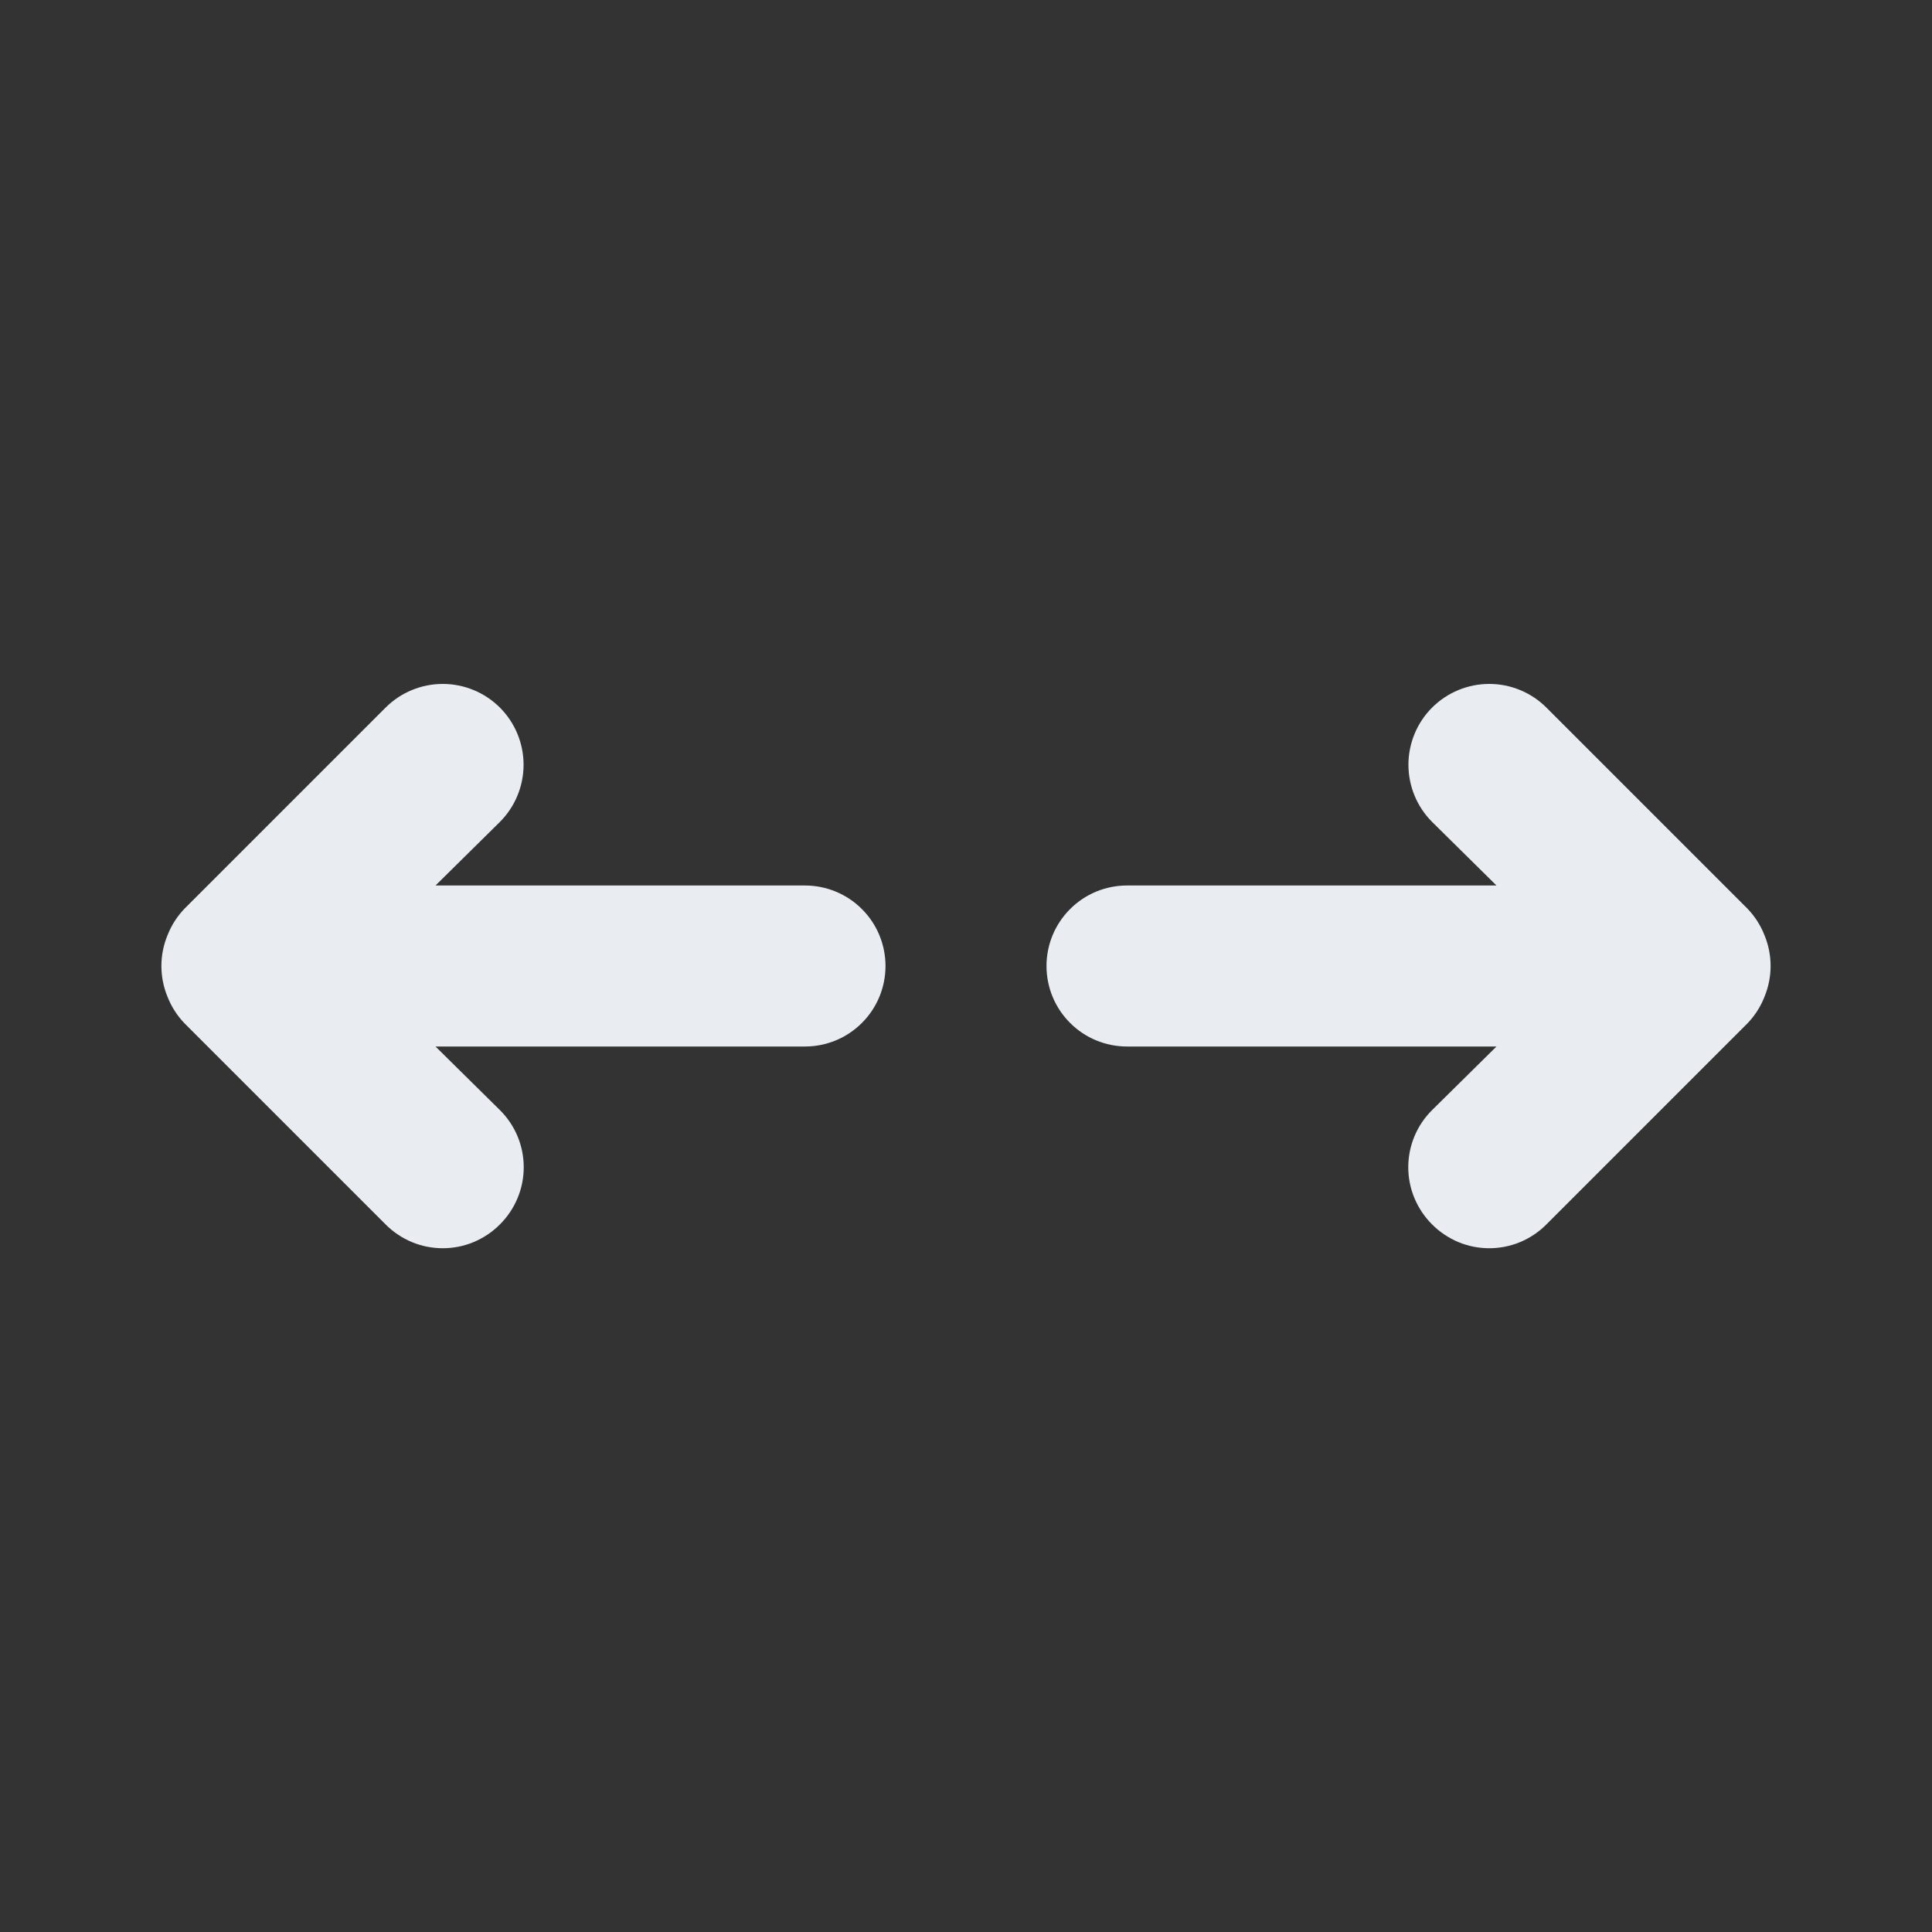 <svg width="24" height="24" viewBox="0 0 24 24" fill="none" xmlns="http://www.w3.org/2000/svg">
<rect x="0" y="0" width="24" height="24" fill="#333333" stroke="none"/>
<path d="M21.92 11.62C21.872 11.497 21.801 11.385 21.71 11.29L19.21 8.79C19.022 8.602 18.766 8.496 18.5 8.496C18.234 8.496 17.978 8.602 17.79 8.79C17.602 8.978 17.496 9.234 17.496 9.5C17.496 9.766 17.602 10.022 17.79 10.21L18.59 11H14C13.735 11 13.48 11.105 13.293 11.293C13.105 11.48 13 11.735 13 12C13 12.265 13.105 12.52 13.293 12.707C13.48 12.895 13.735 13 14 13H18.59L17.79 13.79C17.696 13.883 17.622 13.993 17.571 14.115C17.52 14.237 17.494 14.368 17.494 14.5C17.494 14.632 17.52 14.763 17.571 14.884C17.622 15.006 17.696 15.117 17.79 15.21C17.883 15.304 17.994 15.378 18.115 15.429C18.237 15.48 18.368 15.506 18.5 15.506C18.632 15.506 18.763 15.48 18.885 15.429C19.006 15.378 19.117 15.304 19.21 15.21L21.71 12.71C21.801 12.615 21.872 12.503 21.92 12.38C22.02 12.136 22.02 11.863 21.92 11.62ZM10 11H5.41L6.21 10.21C6.398 10.022 6.504 9.766 6.504 9.5C6.504 9.234 6.398 8.978 6.21 8.79C6.022 8.602 5.766 8.496 5.5 8.496C5.234 8.496 4.978 8.602 4.79 8.79L2.29 11.29C2.199 11.385 2.128 11.497 2.08 11.62C1.98 11.863 1.98 12.136 2.08 12.38C2.128 12.503 2.199 12.615 2.29 12.71L4.79 15.21C4.883 15.304 4.994 15.378 5.115 15.429C5.237 15.48 5.368 15.506 5.5 15.506C5.632 15.506 5.763 15.48 5.885 15.429C6.006 15.378 6.117 15.304 6.21 15.21C6.304 15.117 6.378 15.006 6.429 14.884C6.48 14.763 6.506 14.632 6.506 14.5C6.506 14.368 6.48 14.237 6.429 14.115C6.378 13.993 6.304 13.883 6.21 13.79L5.41 13H10C10.265 13 10.52 12.895 10.707 12.707C10.895 12.52 11 12.265 11 12C11 11.735 10.895 11.48 10.707 11.293C10.52 11.105 10.265 11 10 11Z" fill="#E9EDF2"/>
</svg>
